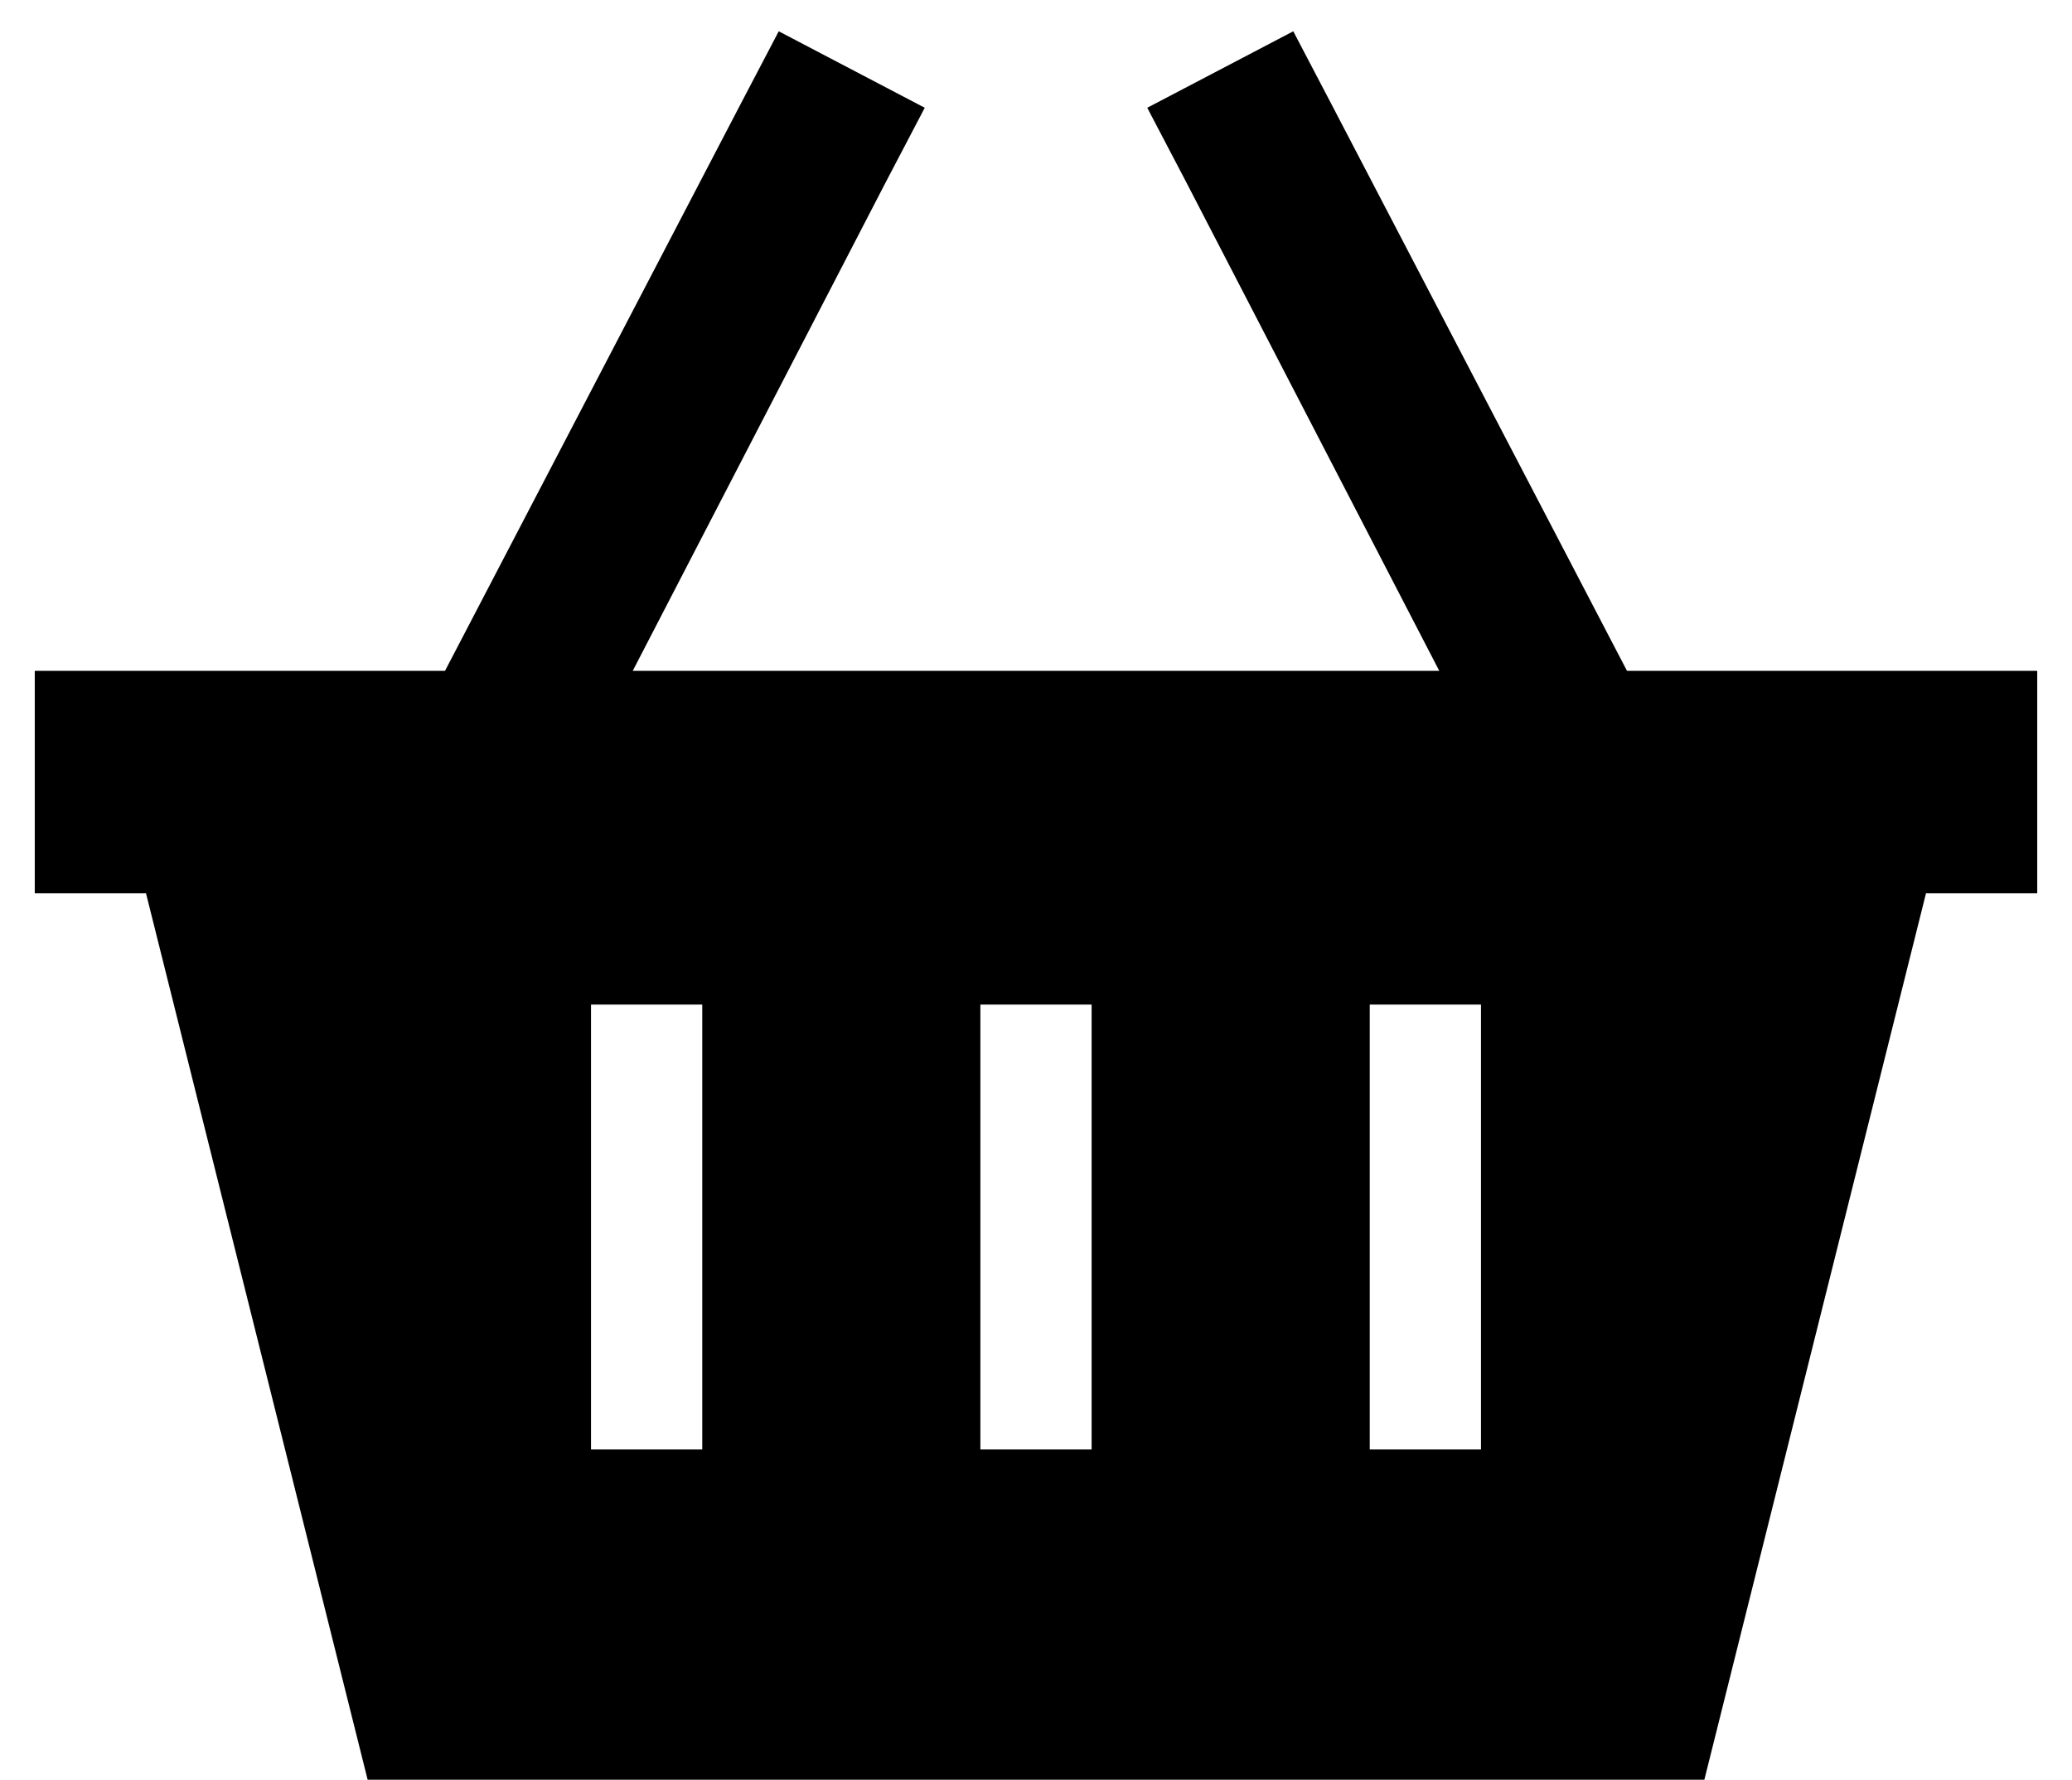 <?xml version="1.0" standalone="no"?>
<!DOCTYPE svg PUBLIC "-//W3C//DTD SVG 1.1//EN" "http://www.w3.org/Graphics/SVG/1.1/DTD/svg11.dtd" >
<svg xmlns="http://www.w3.org/2000/svg" xmlns:xlink="http://www.w3.org/1999/xlink" version="1.1" viewBox="-10 -40 596 512">
   <path fill="currentColor"
d="M245 12l11 -21l-11 21l11 -21l-42 -22v0l-11 21v0l-85 163v0h-118v0v64v0h32v0l64 256v0h384v0l64 -256v0h32v0v-64v0h-118v0l-85 -163v0l-11 -21v0l-42 22v0l11 21v0l73 141v0h-232v0l73 -141v0zM192 265v96v-96v96v16v0h-32v0v-16v0v-96v0v-16v0h32v0v16v0zM304 249v16
v-16v16v96v0v16v0h-32v0v-16v0v-96v0v-16v0h32v0zM416 265v96v-96v96v16v0h-32v0v-16v0v-96v0v-16v0h32v0v16v0z" />
</svg>
